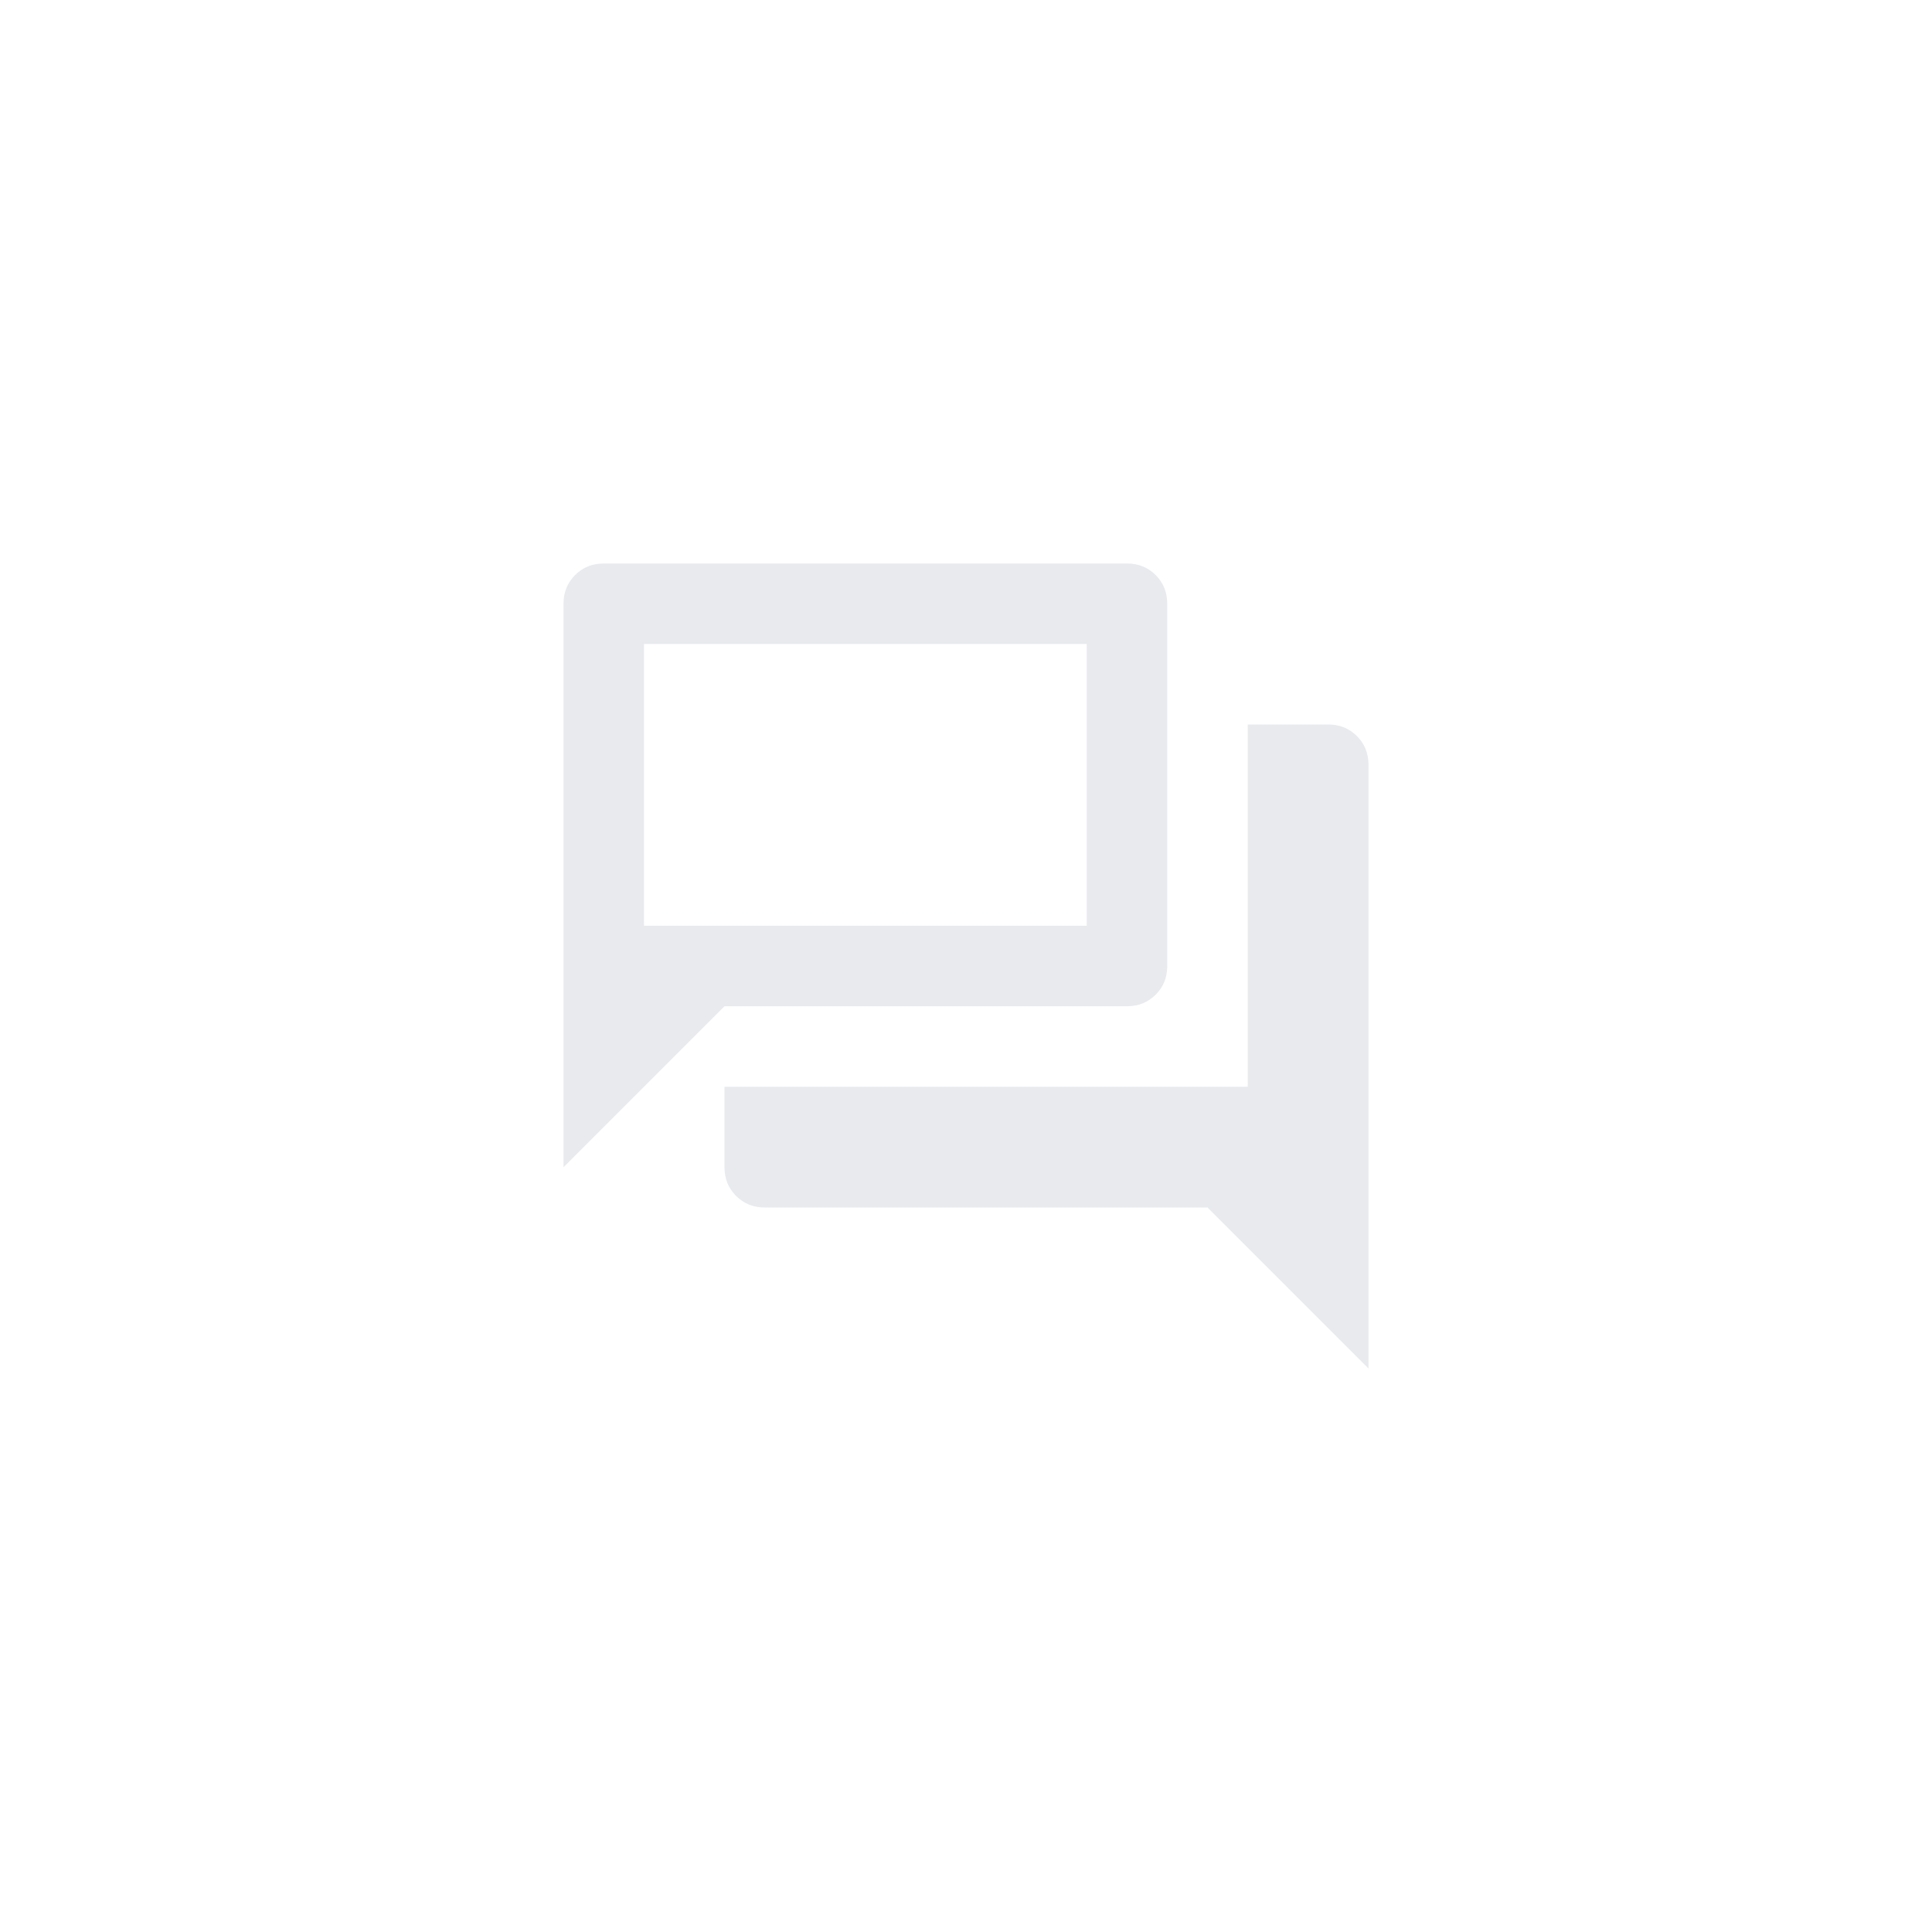 <?xml version="1.0" encoding="UTF-8" standalone="no"?>
<svg
   height="24px"
   viewBox="0 -960 960 960"
   width="24px"
   fill="#e8eaed"
   version="1.1"
   id="svg1"
   sodipodi:docname="group.svg"
   inkscape:version="1.3.2 (091e20ef0f, 2023-11-25, custom)"
   inkscape:export-filename="group.png"
   inkscape:export-xdpi="10240"
   inkscape:export-ydpi="10240"
   xmlns:inkscape="http://www.inkscape.org/namespaces/inkscape"
   xmlns:sodipodi="http://sodipodi.sourceforge.net/DTD/sodipodi-0.dtd"
   xmlns="http://www.w3.org/2000/svg"
   xmlns:svg="http://www.w3.org/2000/svg">
  <defs
     id="defs1" />
  <sodipodi:namedview
     id="namedview1"
     pagecolor="#009aff"
     bordercolor="#000000"
     borderopacity="0.25"
     inkscape:showpageshadow="2"
     inkscape:pageopacity="0.0"
     inkscape:pagecheckerboard="0"
     inkscape:deskcolor="#d1d1d1"
     inkscape:zoom="32.875"
     inkscape:cx="11.984791"
     inkscape:cy="12"
     inkscape:window-width="1920"
     inkscape:window-height="995"
     inkscape:window-x="0"
     inkscape:window-y="0"
     inkscape:window-maximized="1"
     inkscape:current-layer="svg1"
     inkscape:export-bgcolor="#009affff" />
  <path
     d="m 380,-360 q -8.5,0 -14.25,-5.75 Q 360,-371.5 360,-380 v -40 h 260 v -180 h 40 q 8.5,0 14.25,5.75 5.75,5.75 5.75,14.25 v 300 l -80,-80 z m -100,-20 v -280 q 0,-8.5 5.75,-14.25 Q 291.5,-680 300,-680 h 260 q 8.5,0 14.25,5.75 5.75,5.75 5.75,14.25 v 180 q 0,8.5 -5.75,14.25 Q 568.5,-460 560,-460 H 360 Z M 540,-500 V -640 H 320 v 140 z m -220,0 v -140 z"
     id="path1"
     style="stroke-width:0.5" />
</svg>
